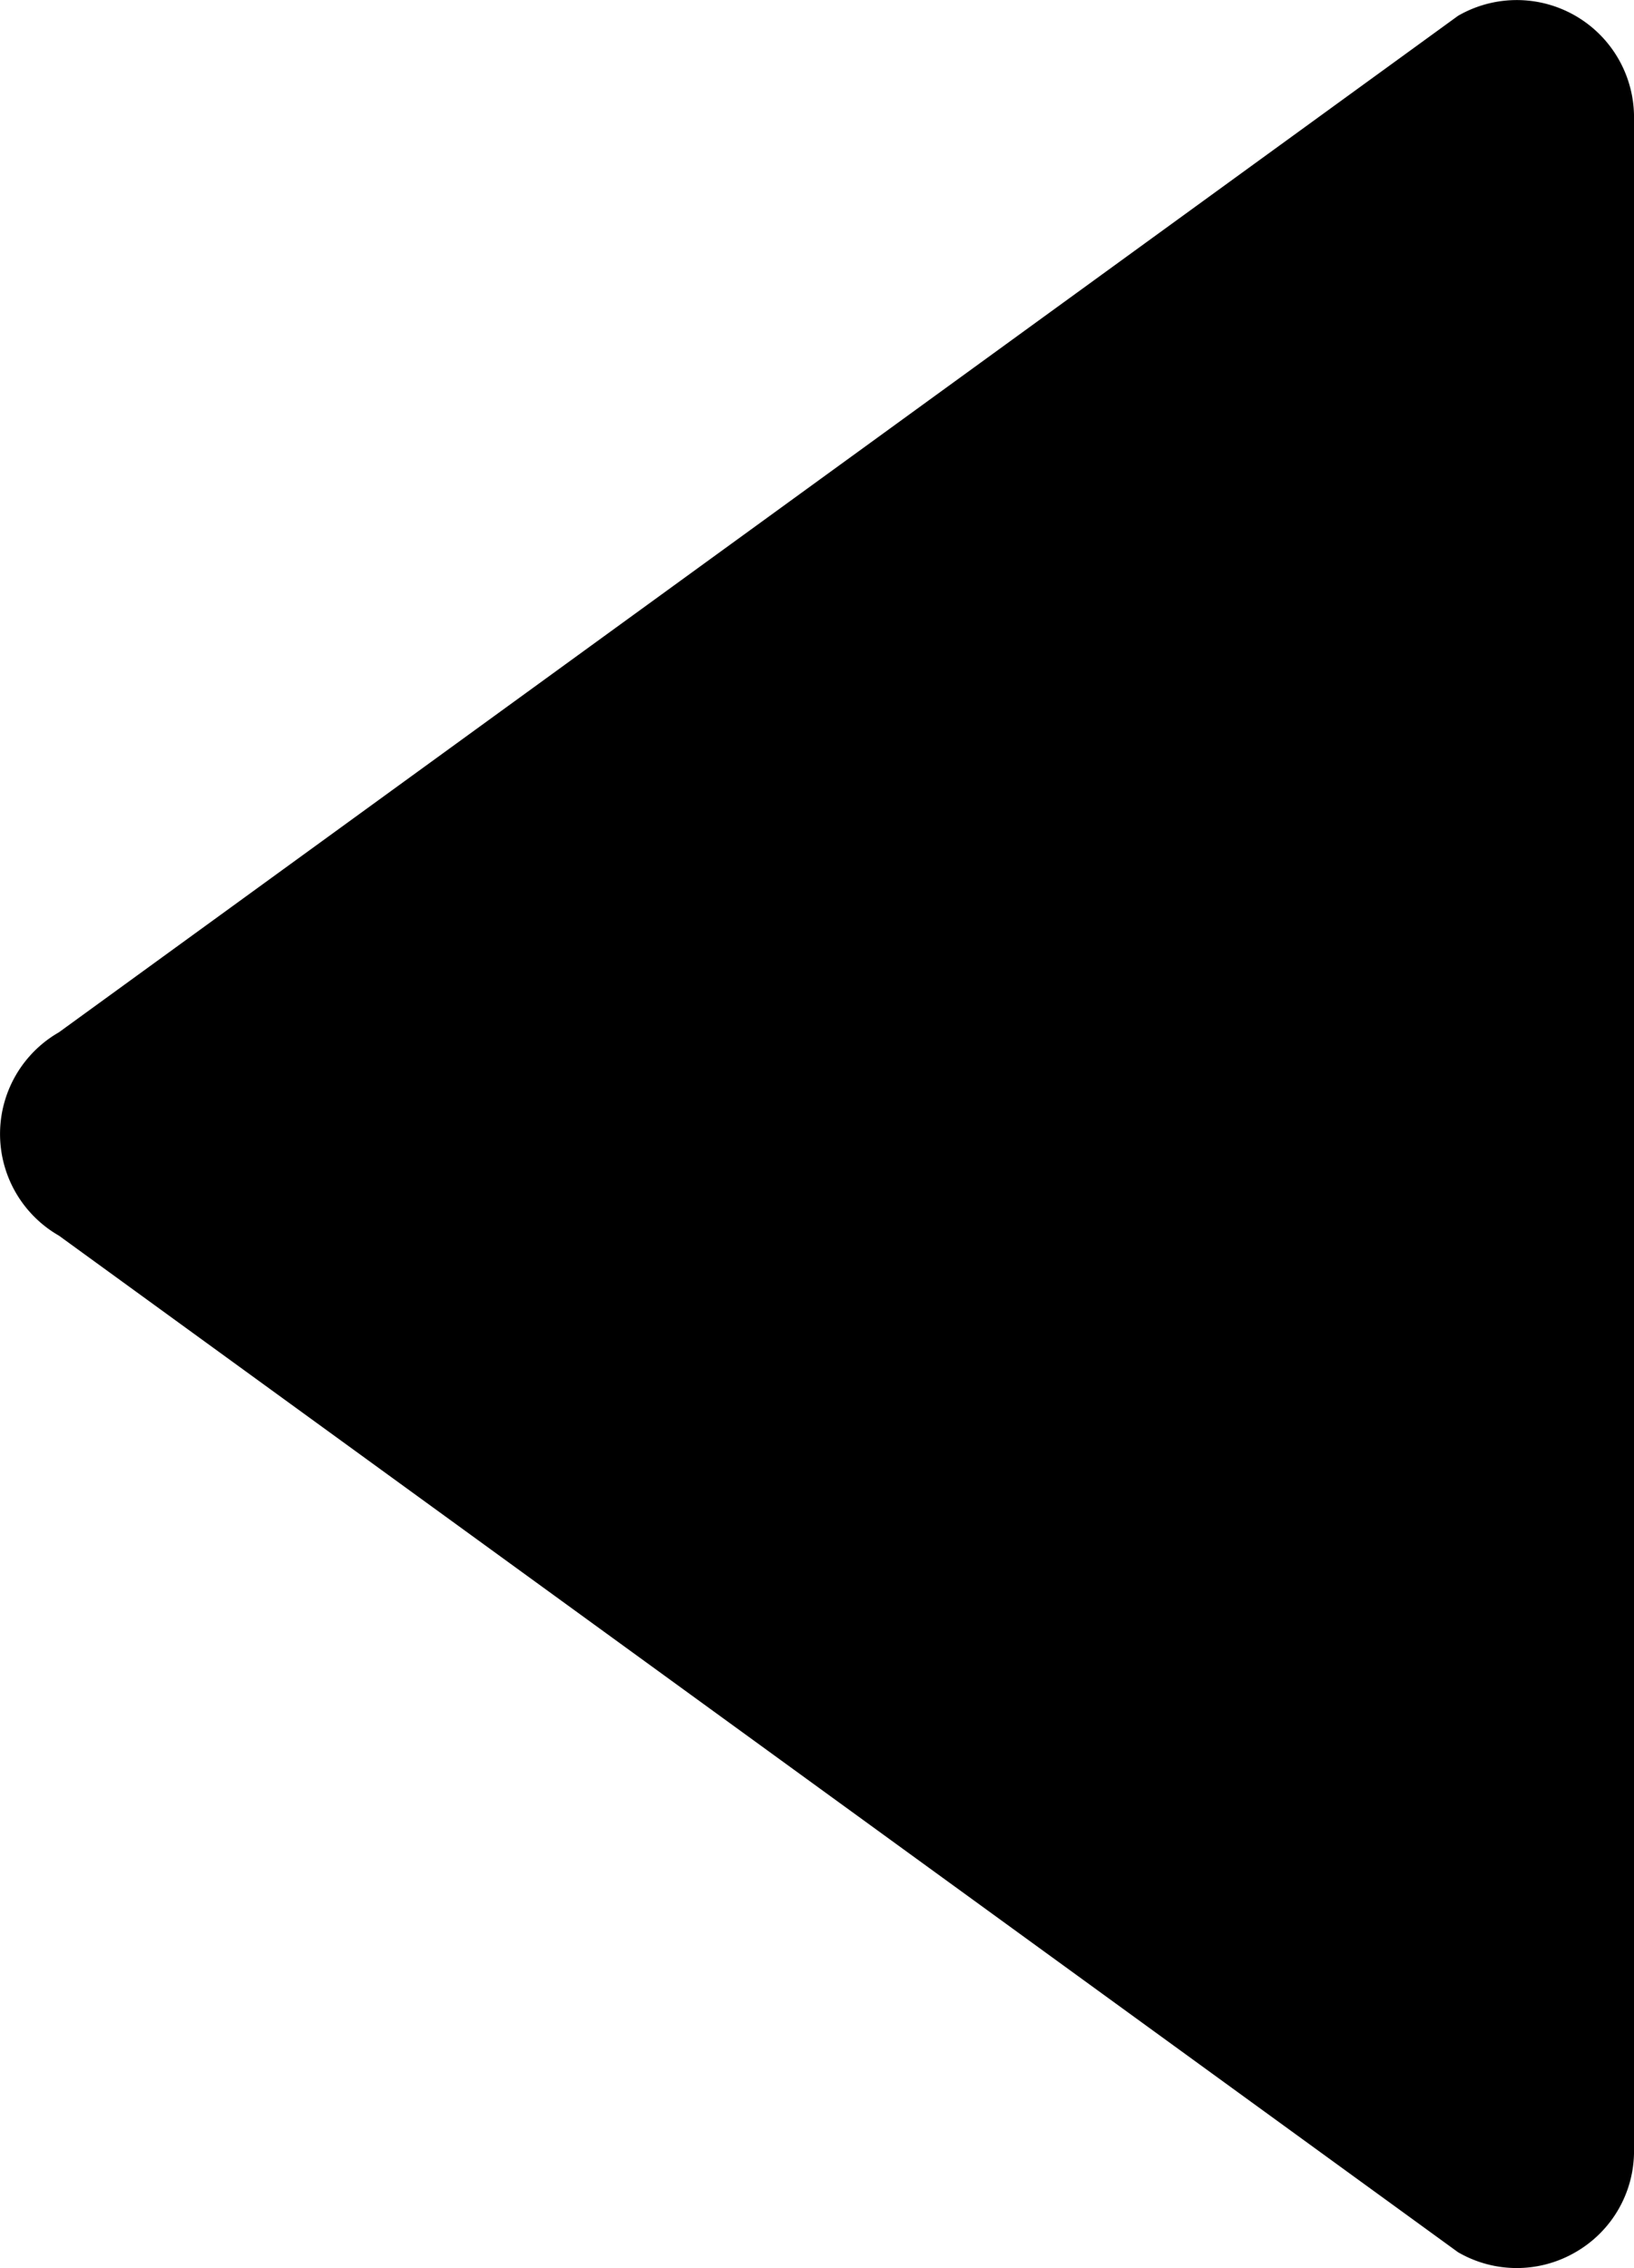 <svg xmlns="http://www.w3.org/2000/svg" viewBox="0 0 521.49 723.83"><g transform="rotate(180, 260.75, 361.92)"><path d="M18.69,5.05a37.28,37.28,0,0,1,37.48,0L502.7,329.49a37.41,37.41,0,0,1,0,64.89L56.17,718.79A37.43,37.43,0,0,1,0,686.33V37.4A37.2,37.2,0,0,1,18.69,5.05Z"/></g></svg>
